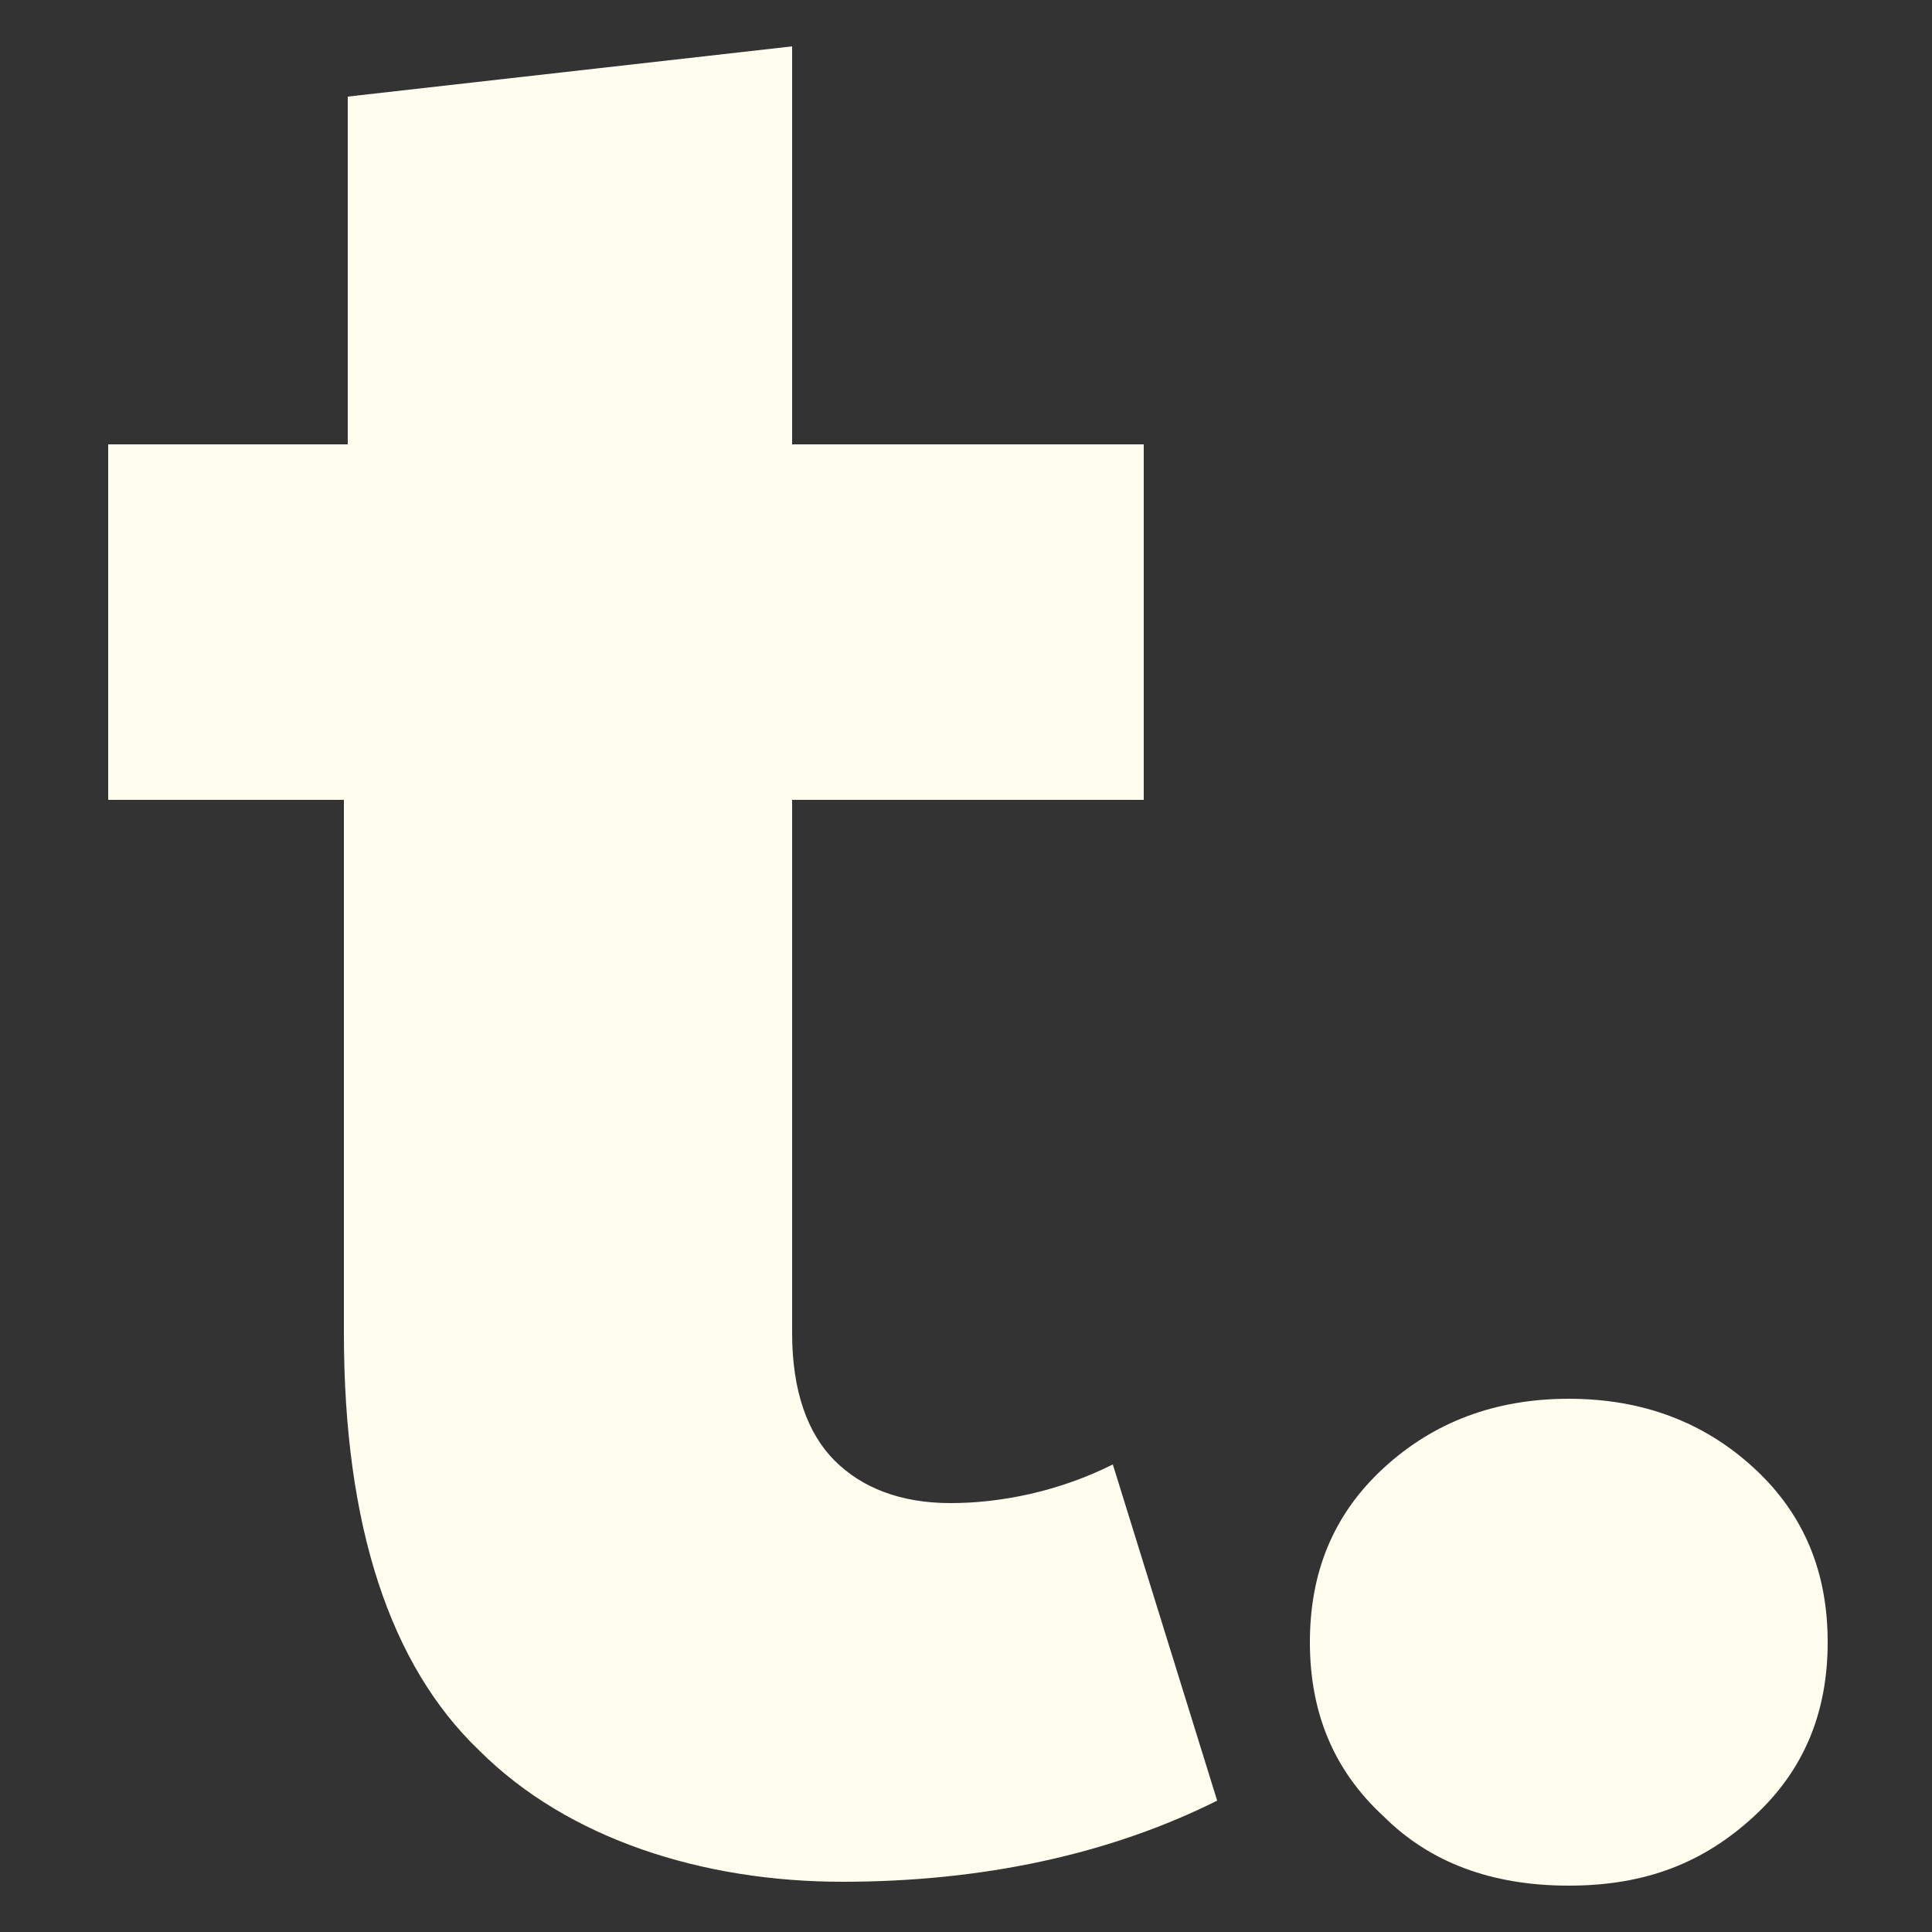 <?xml version="1.0" encoding="UTF-8"?>
<svg id="Capa_2" xmlns="http://www.w3.org/2000/svg" version="1.1" viewBox="0 0 50 50">
  <rect x="0" y="0" width="50" height="50" fill="#333333" stroke="none"/>
  <!-- Generator: Adobe Illustrator 29.2.0, SVG Export Plug-In . SVG Version: 2.1.0 Build 108)  -->
  <defs>
    <style>
      .st0 {
        fill: #fffded;
      }
    </style>
  </defs>
  <g id="Capa_1-2">
    <g>
      <path class="st0" d="M31.5,46.6c-2.8,1.4-6.1,2.1-9.7,2.1s-7.1-1.1-9.4-3.4c-2.3-2.2-3.5-5.8-3.5-10.8v-13.8H2.8v-9.2h6.2V2.5l11.5-1.3v10.3h9.1v9.2h-9.1v13.8c0,1.5.4,2.6,1.1,3.3s1.7,1.1,3,1.1,2.8-.3,4.2-1l2.7,8.7h0Z"/>
      <path class="st0" d="M35.8,47c-1.3-1.2-1.9-2.7-1.9-4.5s.6-3.3,1.9-4.5,2.9-1.8,4.8-1.8,3.5.6,4.8,1.8,1.9,2.7,1.9,4.5-.6,3.3-1.9,4.5-2.8,1.8-4.8,1.8-3.6-.6-4.8-1.8Z"/>
    </g>
  </g>
</svg>